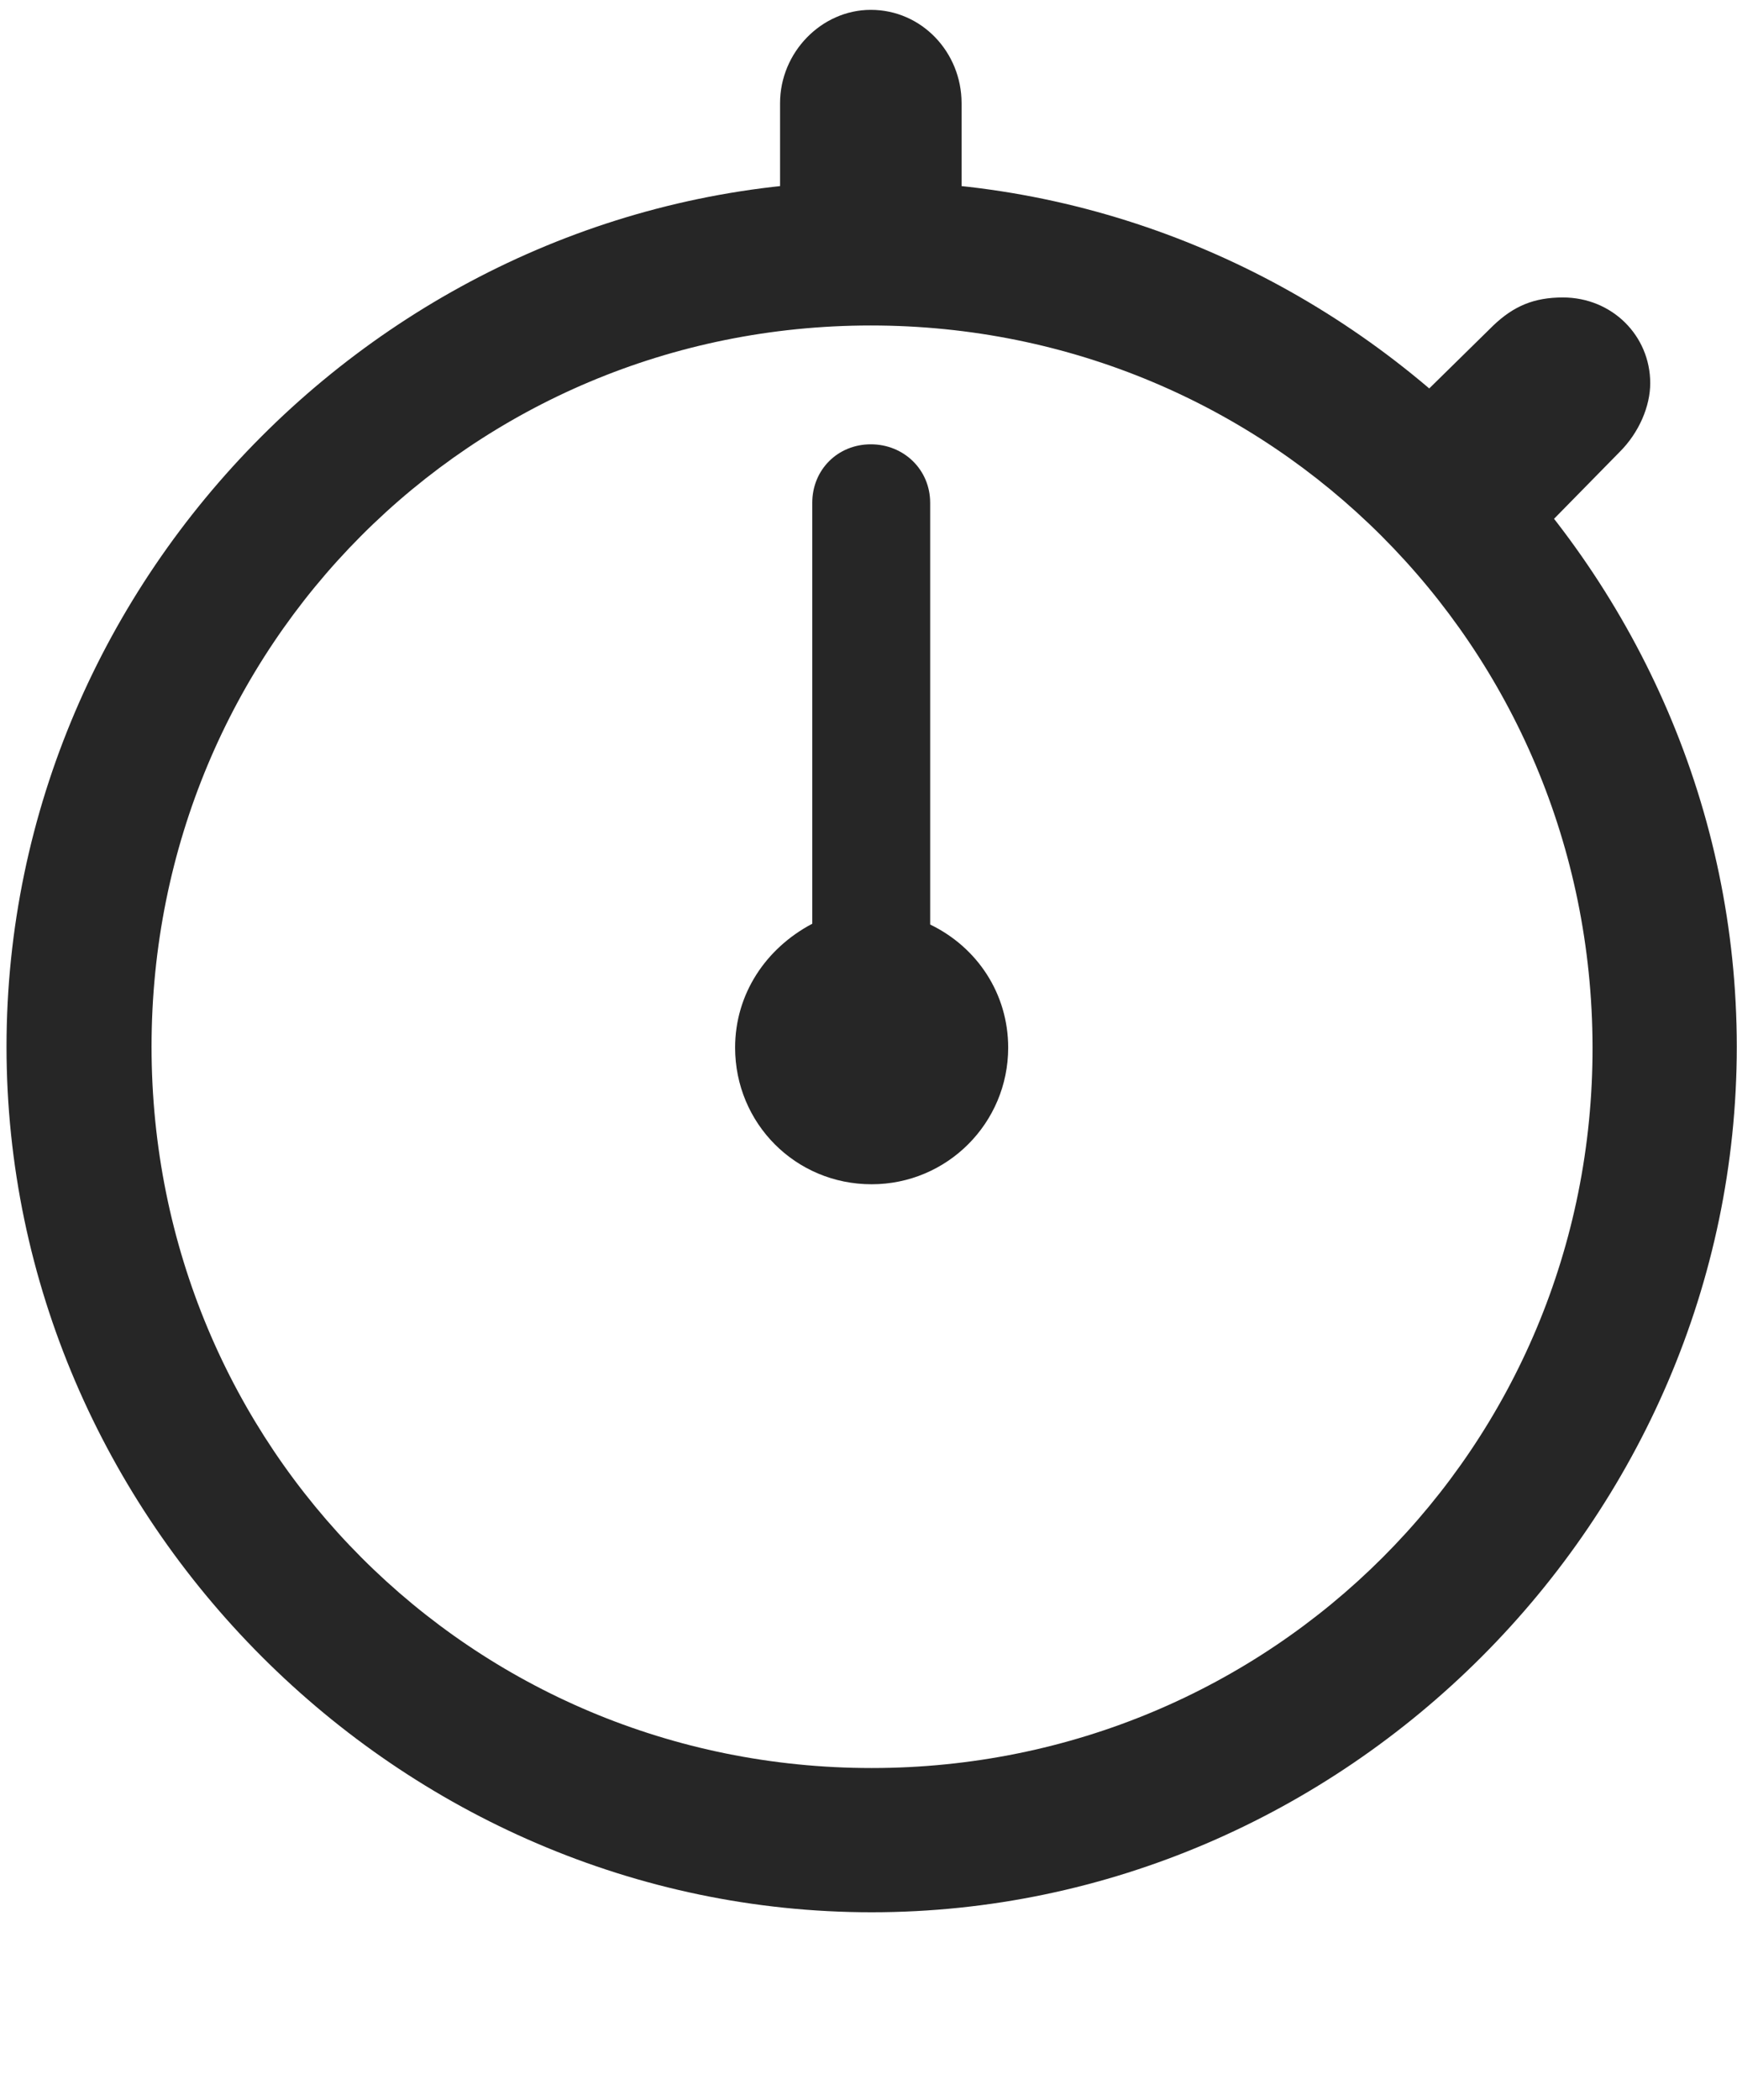 <svg width="24" height="29" viewBox="0 0 24 29" fill="none" xmlns="http://www.w3.org/2000/svg">
<g clip-path="url(#clip0_2207_20226)">
<path d="M12.043 26.409C18.582 26.409 23.997 20.983 23.997 14.456C23.997 7.917 18.571 2.503 12.032 2.503C5.504 2.503 0.09 7.917 0.09 14.456C0.09 20.983 5.516 26.409 12.043 26.409ZM12.043 24.417C6.512 24.417 2.094 19.987 2.094 14.456C2.094 8.925 6.5 4.495 12.032 4.495C17.563 4.495 21.993 8.925 22.004 14.456C22.016 19.987 17.575 24.417 12.043 24.417ZM10.778 3.229H13.286V1.425C13.286 0.722 12.735 0.136 12.032 0.136C11.352 0.136 10.778 0.722 10.778 1.425V3.229ZM19.344 5.761L21.09 7.554L22.379 6.241C22.649 5.972 22.801 5.608 22.801 5.292C22.801 4.636 22.274 4.108 21.594 4.108C21.196 4.108 20.915 4.226 20.633 4.495L19.344 5.761Z" fill="black" fill-opacity="0.85"/>
<path d="M12.043 16.355C13.086 16.355 13.93 15.511 13.93 14.468C13.93 13.729 13.508 13.085 12.852 12.768V6.944C12.852 6.487 12.489 6.136 12.032 6.136C11.575 6.136 11.223 6.487 11.223 6.944V12.757C10.579 13.097 10.157 13.729 10.157 14.468C10.157 15.511 10.989 16.355 12.043 16.355Z" fill="black" fill-opacity="0.85"/>
</g>
<defs>
<clipPath id="clip0_2207_20226">
<rect width="23.906" height="28.652" fill="white" transform="translate(0.09 0.136)"/>
</clipPath>
</defs>
</svg>
